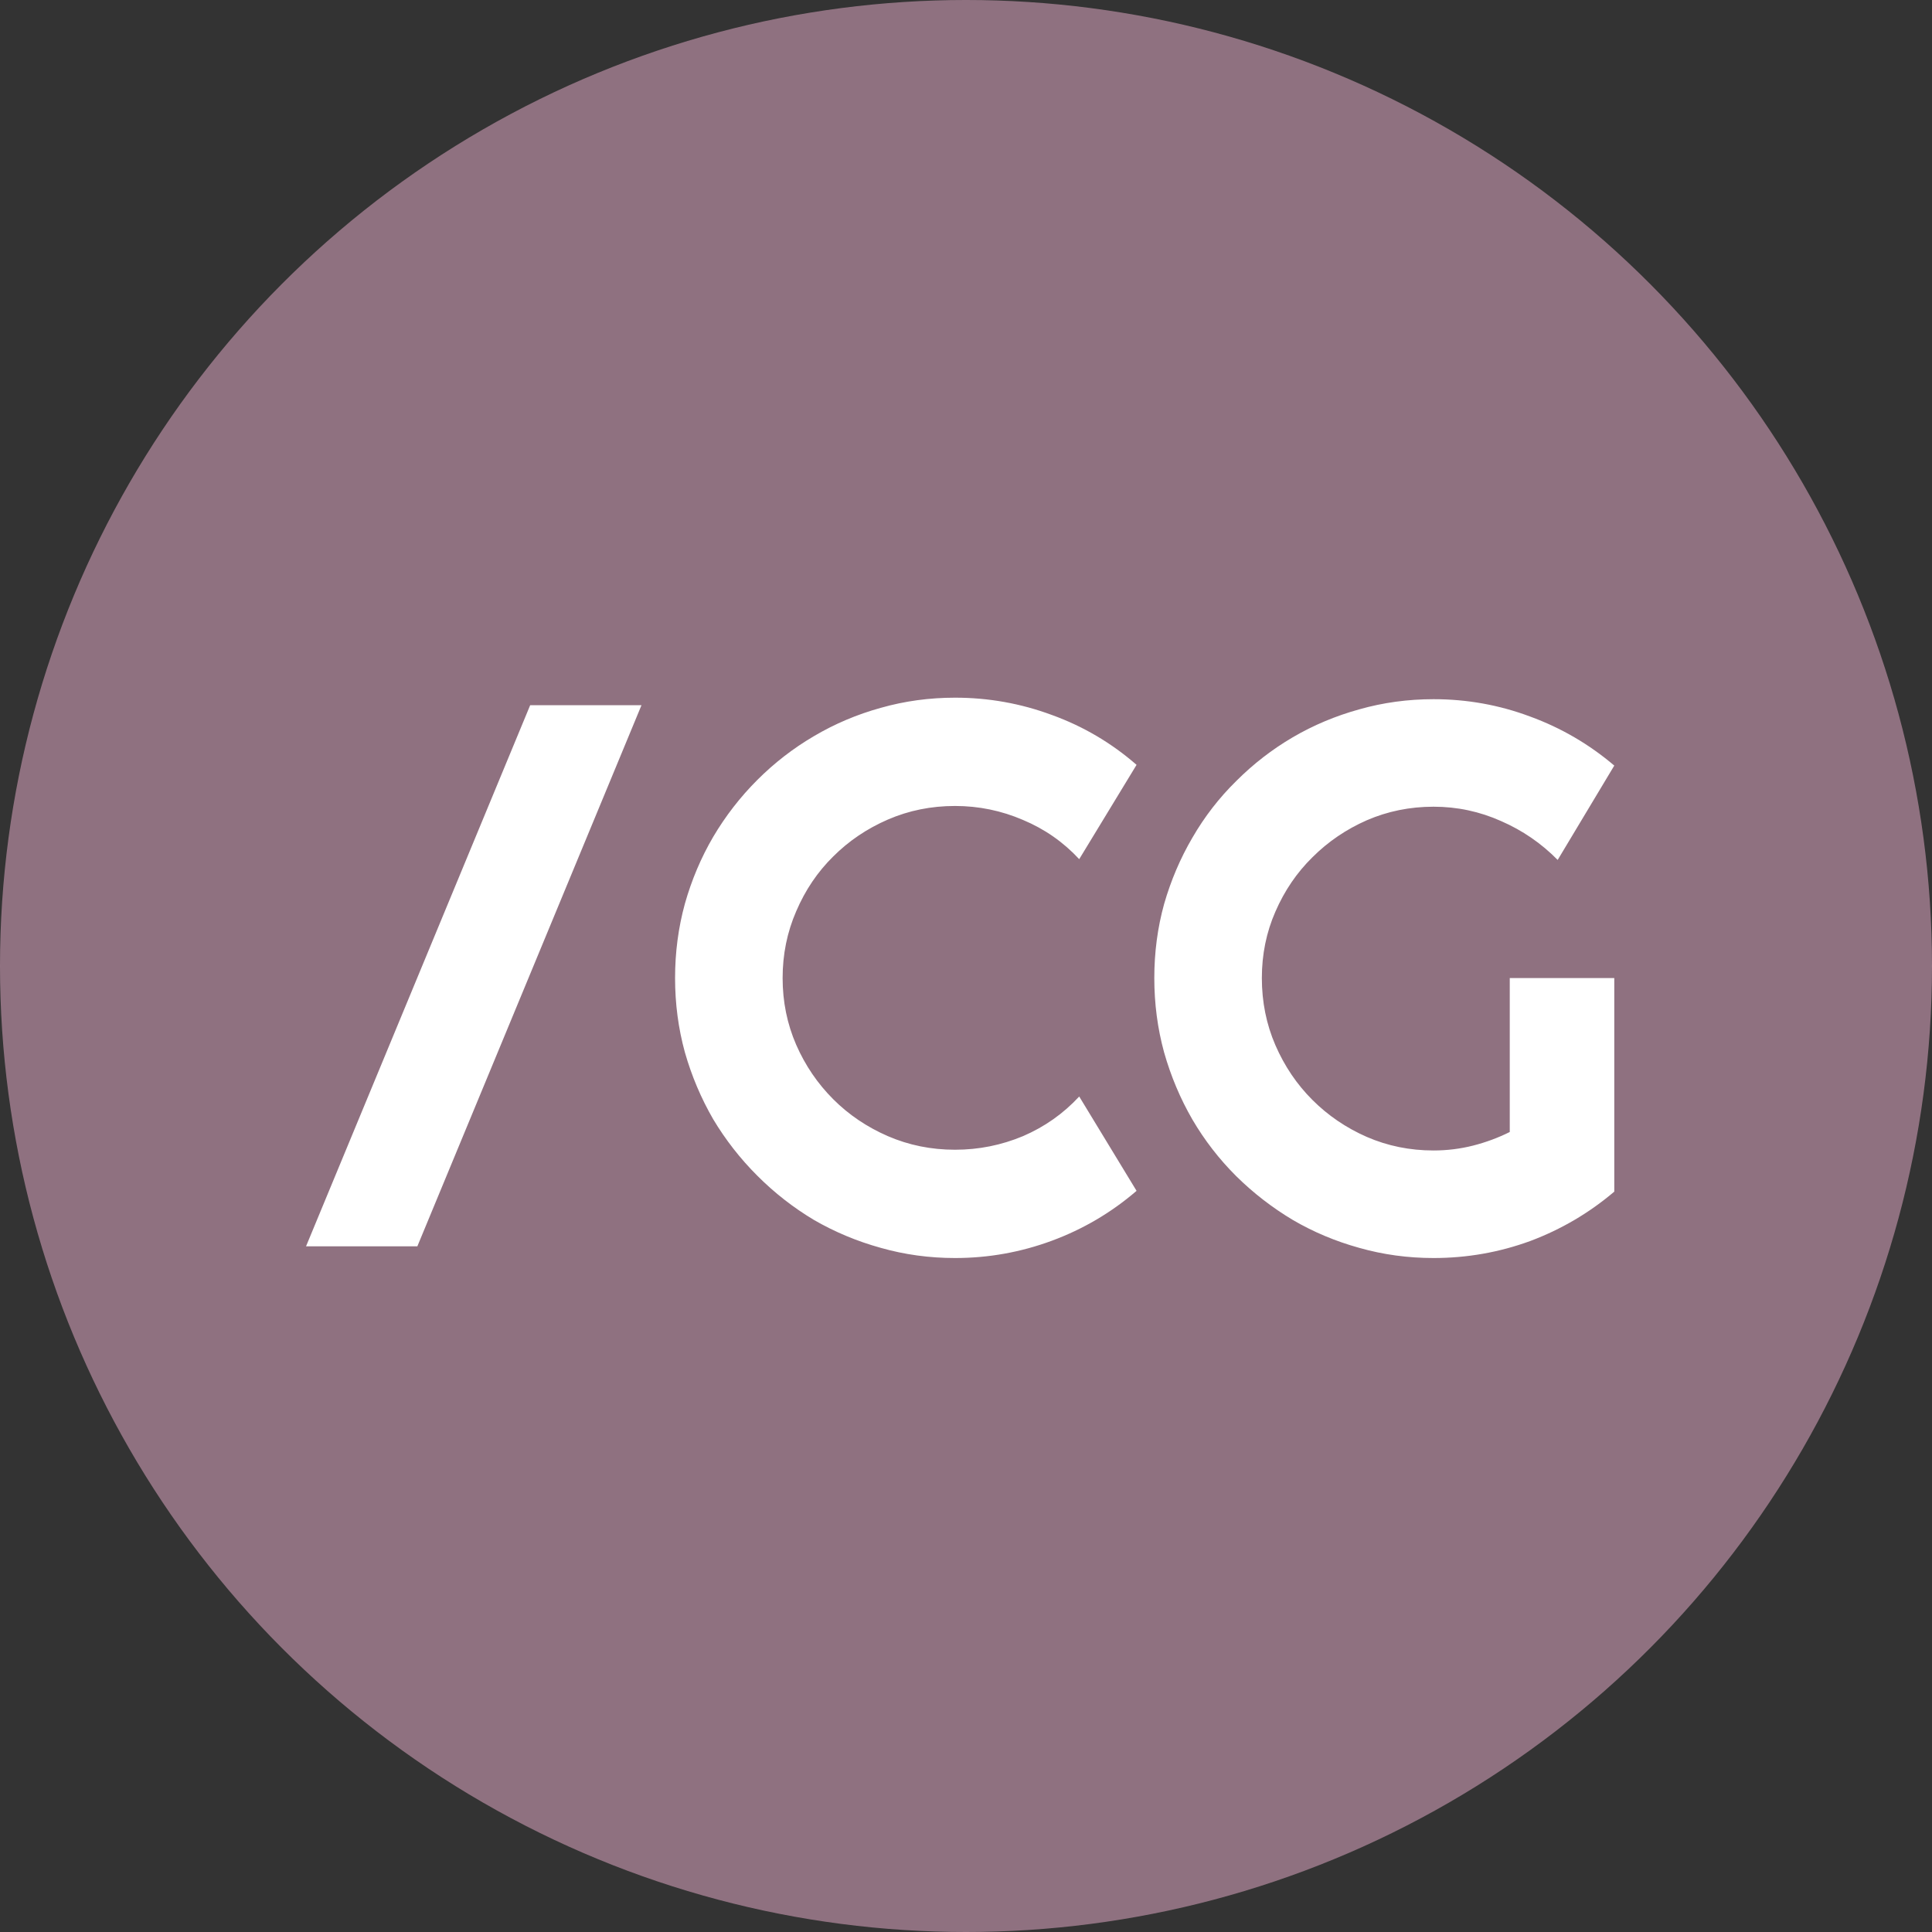 <svg width="60" height="60" viewBox="0 0 60 60" fill="none" xmlns="http://www.w3.org/2000/svg">
<rect x="0" y="0" width="60" height="60" fill="#333333" stroke="none"/>
<circle cx="30" cy="30" r="30" fill="#D8A2BD" fill-opacity="0.56"/>
<path d="M12.961 38.706H9.504L16.465 21.901H19.922L12.961 38.706ZM35.297 36.983C34.516 37.655 33.641 38.171 32.672 38.53C31.703 38.889 30.699 39.069 29.66 39.069C28.863 39.069 28.094 38.964 27.352 38.753C26.617 38.55 25.926 38.261 25.277 37.886C24.637 37.503 24.051 37.046 23.52 36.514C22.988 35.983 22.531 35.397 22.148 34.757C21.773 34.108 21.48 33.417 21.27 32.682C21.066 31.94 20.965 31.171 20.965 30.374C20.965 29.577 21.066 28.807 21.27 28.065C21.48 27.323 21.773 26.632 22.148 25.991C22.531 25.343 22.988 24.753 23.52 24.221C24.051 23.69 24.637 23.237 25.277 22.862C25.926 22.479 26.617 22.186 27.352 21.983C28.094 21.772 28.863 21.667 29.66 21.667C30.699 21.667 31.703 21.846 32.672 22.206C33.641 22.557 34.516 23.073 35.297 23.753L33.516 26.682C33.023 26.151 32.441 25.745 31.77 25.464C31.098 25.175 30.395 25.03 29.66 25.03C28.918 25.03 28.223 25.171 27.574 25.452C26.926 25.733 26.359 26.116 25.875 26.6C25.391 27.077 25.008 27.643 24.727 28.3C24.445 28.948 24.305 29.64 24.305 30.374C24.305 31.108 24.445 31.8 24.727 32.448C25.008 33.089 25.391 33.651 25.875 34.136C26.359 34.62 26.926 35.003 27.574 35.284C28.223 35.565 28.918 35.706 29.66 35.706C30.395 35.706 31.098 35.565 31.77 35.284C32.441 34.995 33.023 34.585 33.516 34.053L35.297 36.983ZM50.133 37.007C49.352 37.671 48.48 38.182 47.52 38.542C46.559 38.893 45.559 39.069 44.52 39.069C43.723 39.069 42.953 38.964 42.211 38.753C41.477 38.55 40.789 38.261 40.148 37.886C39.508 37.503 38.922 37.05 38.391 36.526C37.859 35.995 37.406 35.409 37.031 34.768C36.656 34.12 36.363 33.425 36.152 32.682C35.949 31.94 35.848 31.171 35.848 30.374C35.848 29.577 35.949 28.811 36.152 28.077C36.363 27.343 36.656 26.655 37.031 26.015C37.406 25.366 37.859 24.78 38.391 24.257C38.922 23.725 39.508 23.272 40.148 22.897C40.789 22.522 41.477 22.233 42.211 22.03C42.953 21.819 43.723 21.714 44.52 21.714C45.559 21.714 46.559 21.893 47.52 22.253C48.48 22.604 49.352 23.112 50.133 23.776L48.375 26.706C47.867 26.19 47.281 25.788 46.617 25.499C45.953 25.202 45.254 25.053 44.52 25.053C43.785 25.053 43.094 25.194 42.445 25.475C41.805 25.757 41.242 26.14 40.758 26.624C40.273 27.1 39.891 27.663 39.609 28.311C39.328 28.952 39.188 29.64 39.188 30.374C39.188 31.116 39.328 31.811 39.609 32.46C39.891 33.108 40.273 33.675 40.758 34.159C41.242 34.643 41.805 35.026 42.445 35.307C43.094 35.589 43.785 35.729 44.52 35.729C44.941 35.729 45.352 35.678 45.75 35.577C46.148 35.475 46.527 35.335 46.887 35.155V30.374H50.133V37.007Z" fill="white"/>
</svg>
